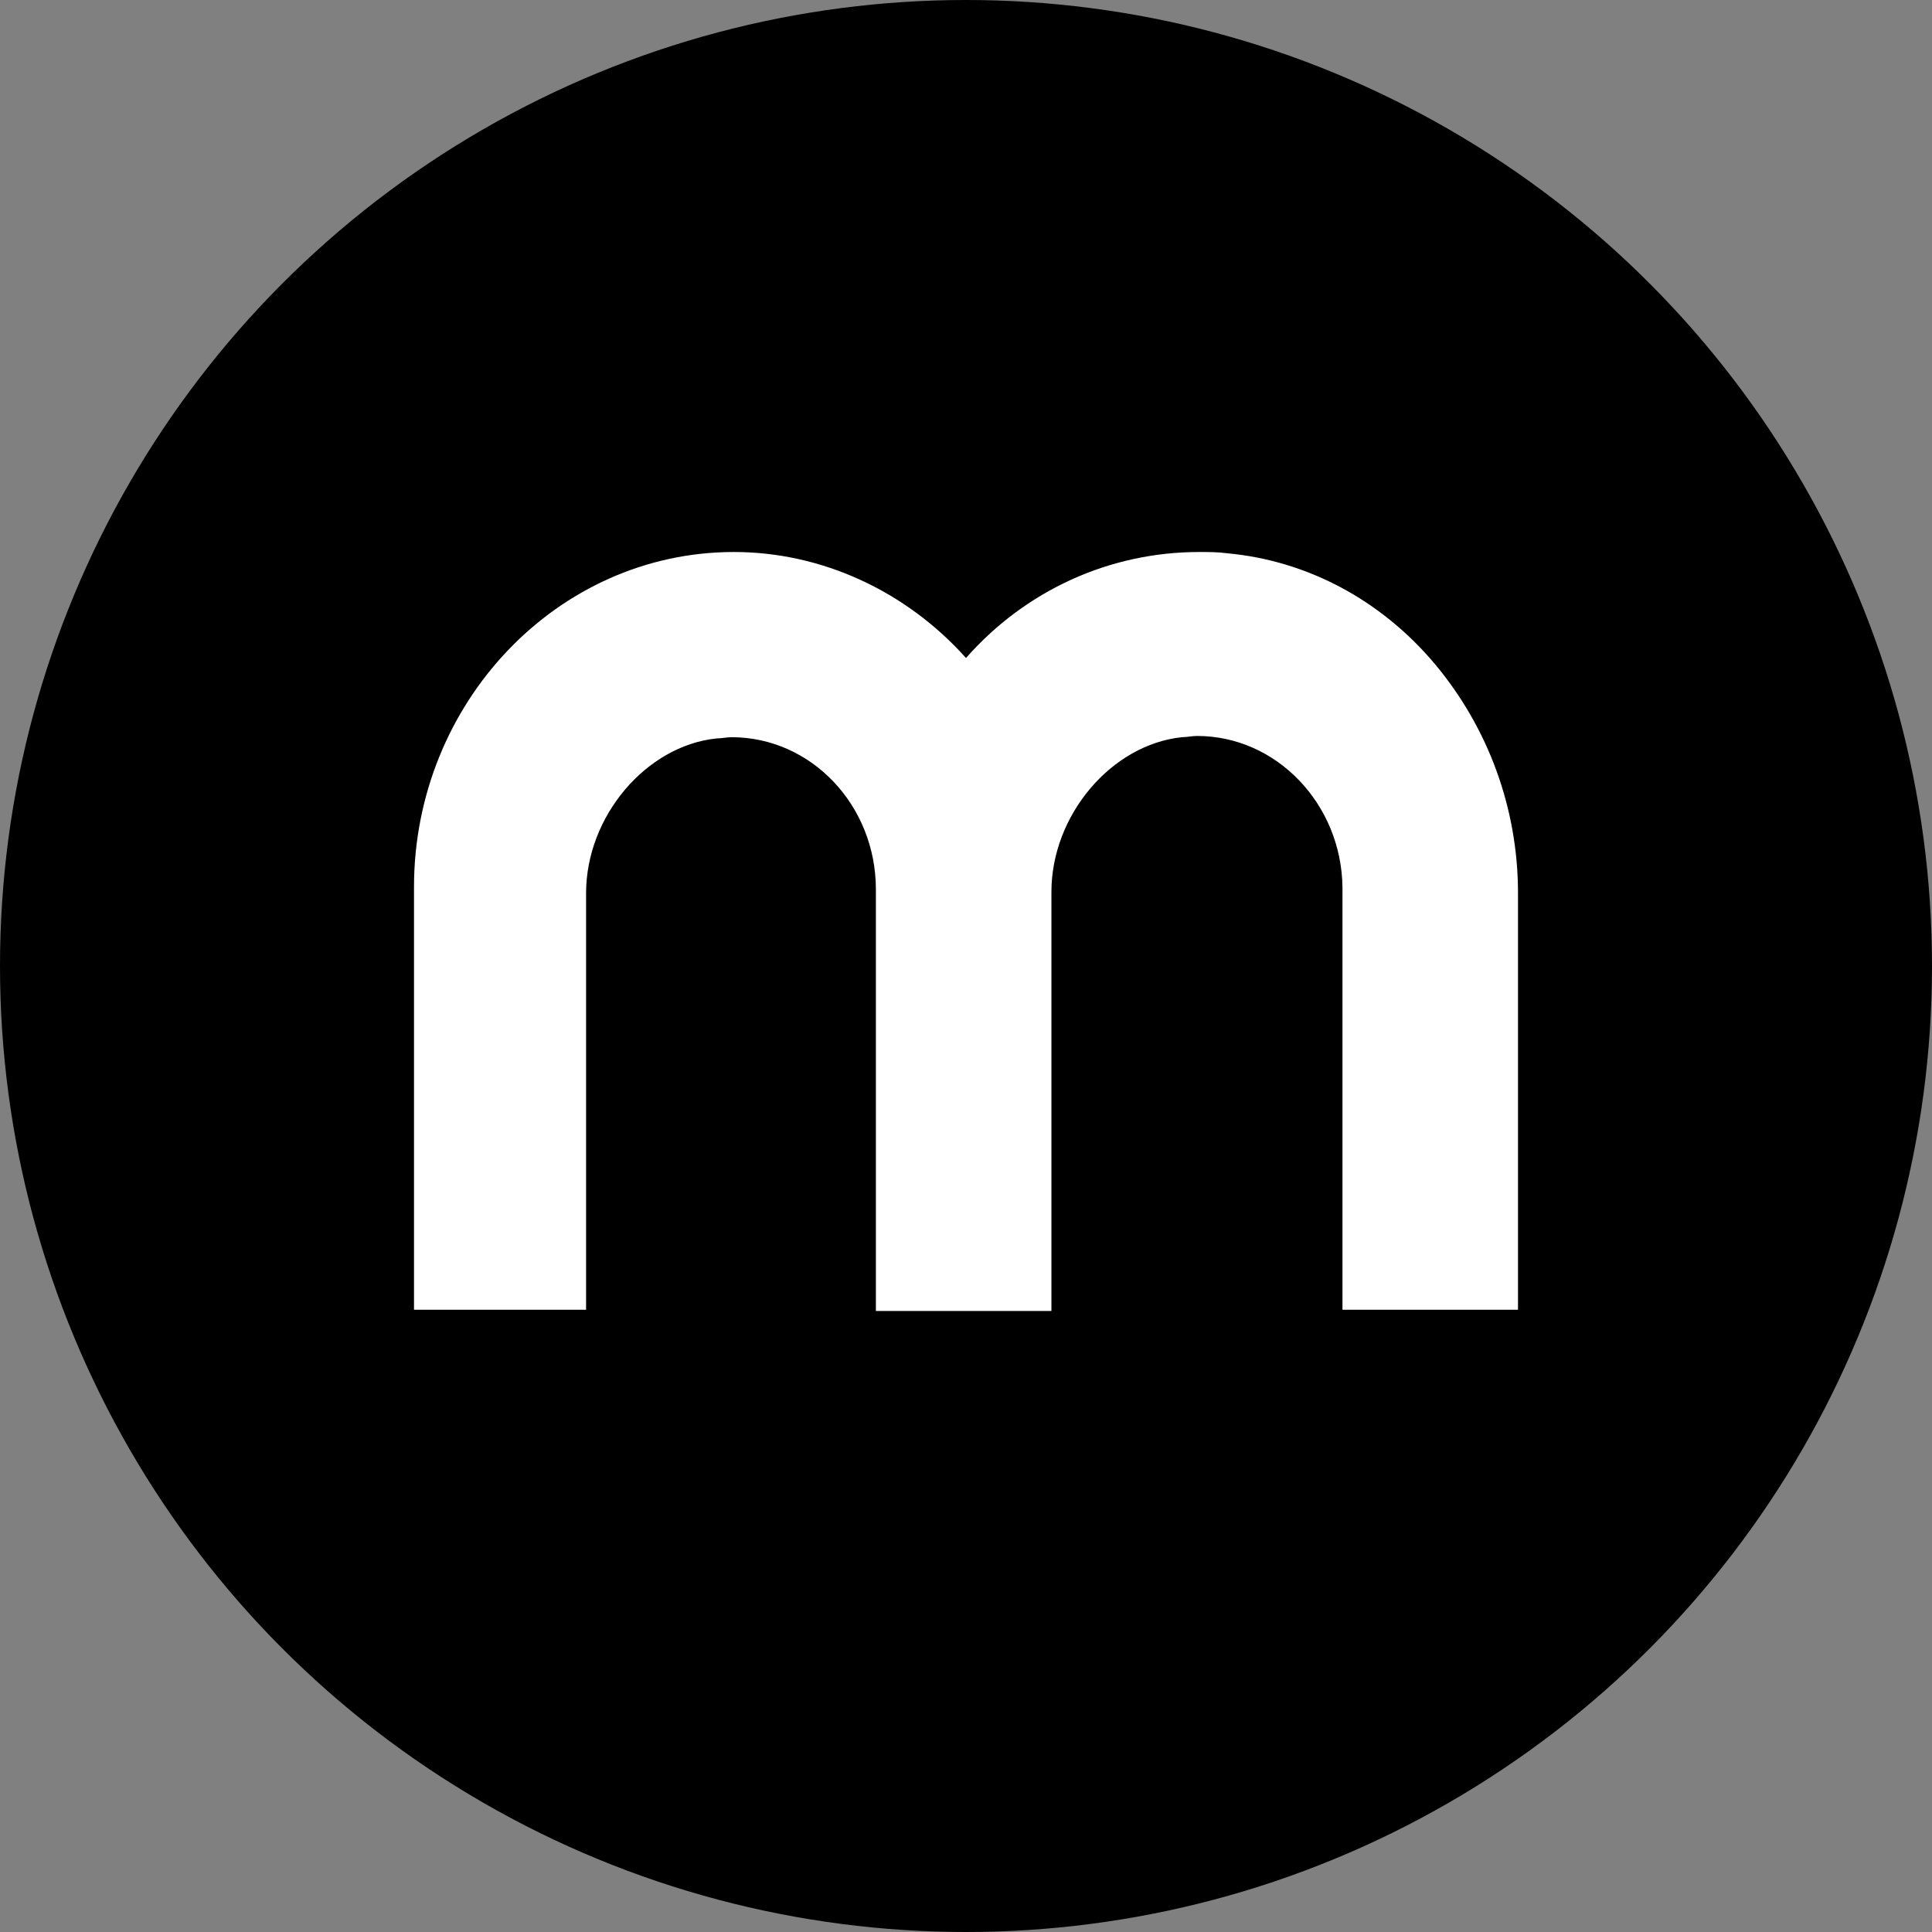 <svg width="14" height="14" viewBox="0 0 14 14" fill="none" xmlns="http://www.w3.org/2000/svg">
  <rect x="0" y="0" width="14" height="14" fill="#808080" stroke="none"/>
  <circle cx="7" cy="7" r="7" fill="black"/>
  <path fill-rule="evenodd" clip-rule="evenodd" d="M8.891 4.009C8.824 4 8.757 4 8.69 4C8.046 4 7.435 4.274 7 4.768C6.565 4.282 5.954 4 5.318 4C4.038 4 3 5.095 3 6.428V9.491H4.247V6.472C4.247 5.916 4.682 5.404 5.192 5.351C5.226 5.351 5.268 5.342 5.301 5.342C5.879 5.342 6.347 5.836 6.347 6.445V9.5H7.619V6.463C7.619 5.907 8.054 5.395 8.565 5.342C8.598 5.342 8.64 5.333 8.674 5.333C9.251 5.333 9.72 5.827 9.728 6.428V9.491H11V6.472C11 5.854 10.782 5.271 10.398 4.812C10.004 4.344 9.469 4.062 8.891 4.009Z" fill="white"/>
</svg>